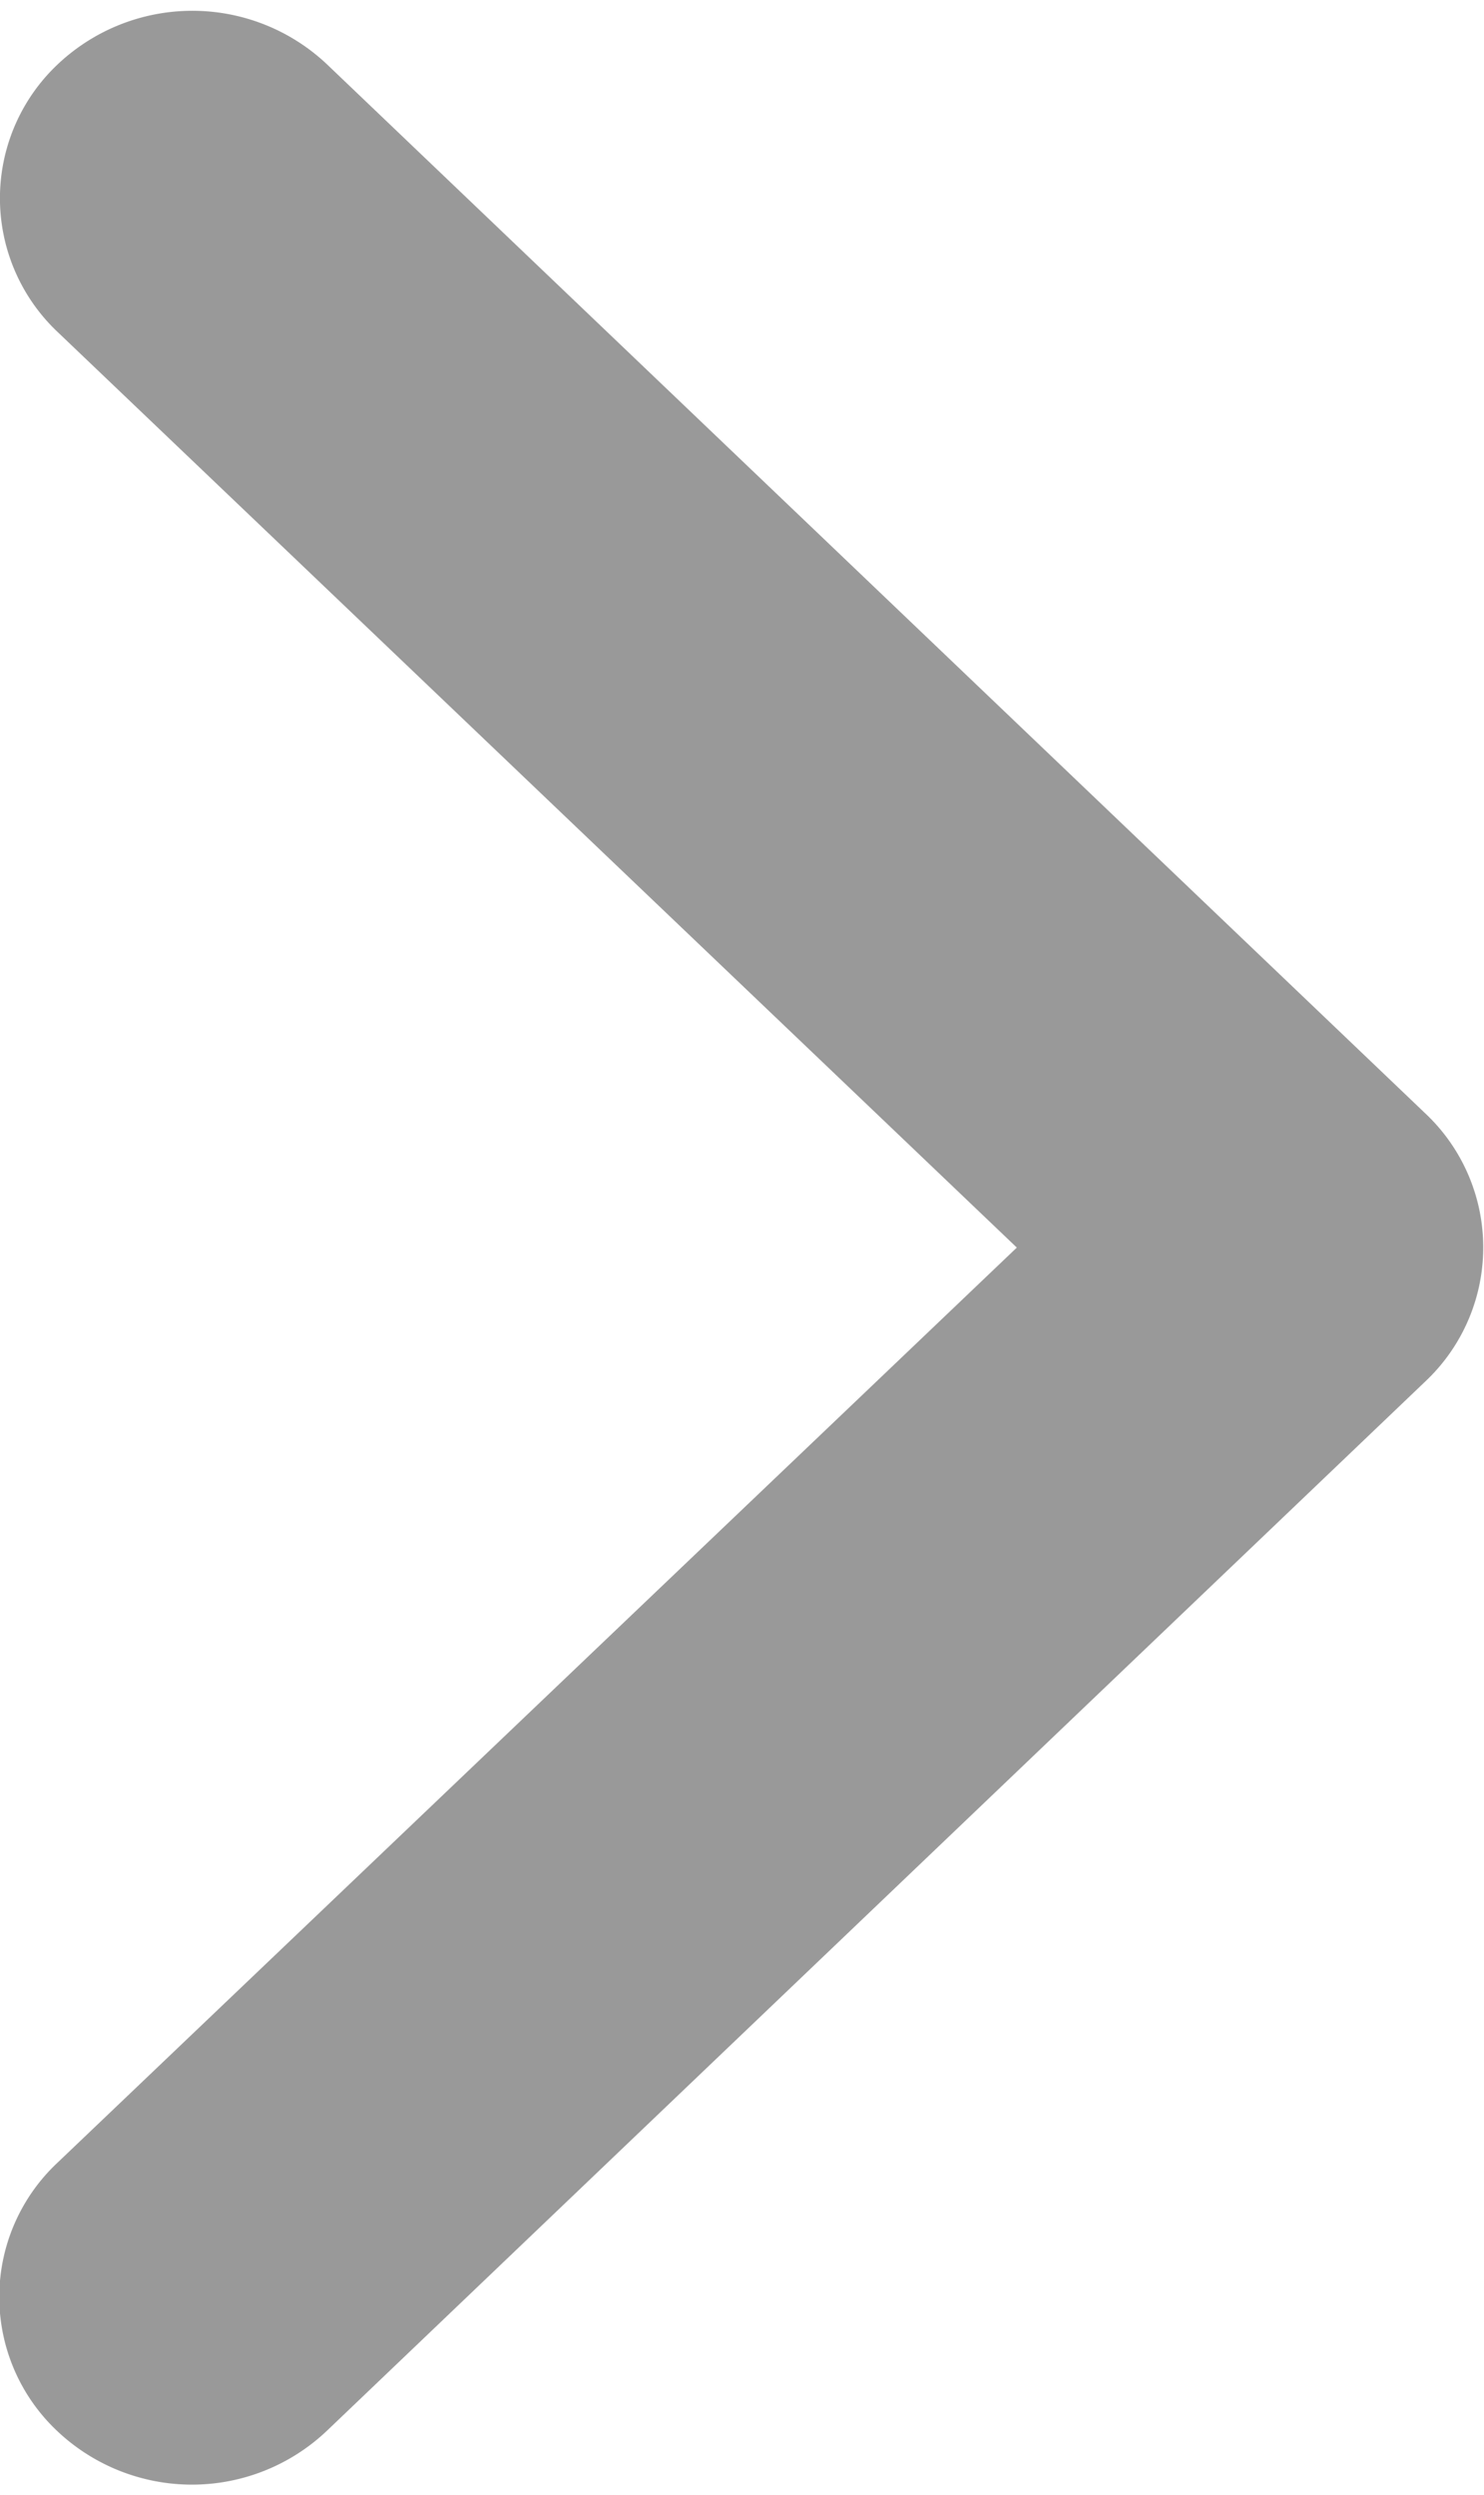 <svg xmlns="http://www.w3.org/2000/svg" width="9" height="15.13" viewBox="0 0 9 15.13">
  <path id="XMLID_224_" d="M13.813,81.862,7.449,75.2a.616.616,0,0,0-.9,0L.186,81.862a.689.689,0,0,0,0,.943.616.616,0,0,0,.9,0L7,76.609l5.914,6.2a.616.616,0,0,0,.9,0A.689.689,0,0,0,13.813,81.862Z" transform="translate(83.5 0.566) rotate(90)" fill="#999" stroke="#999" stroke-width="1"/>
</svg>

